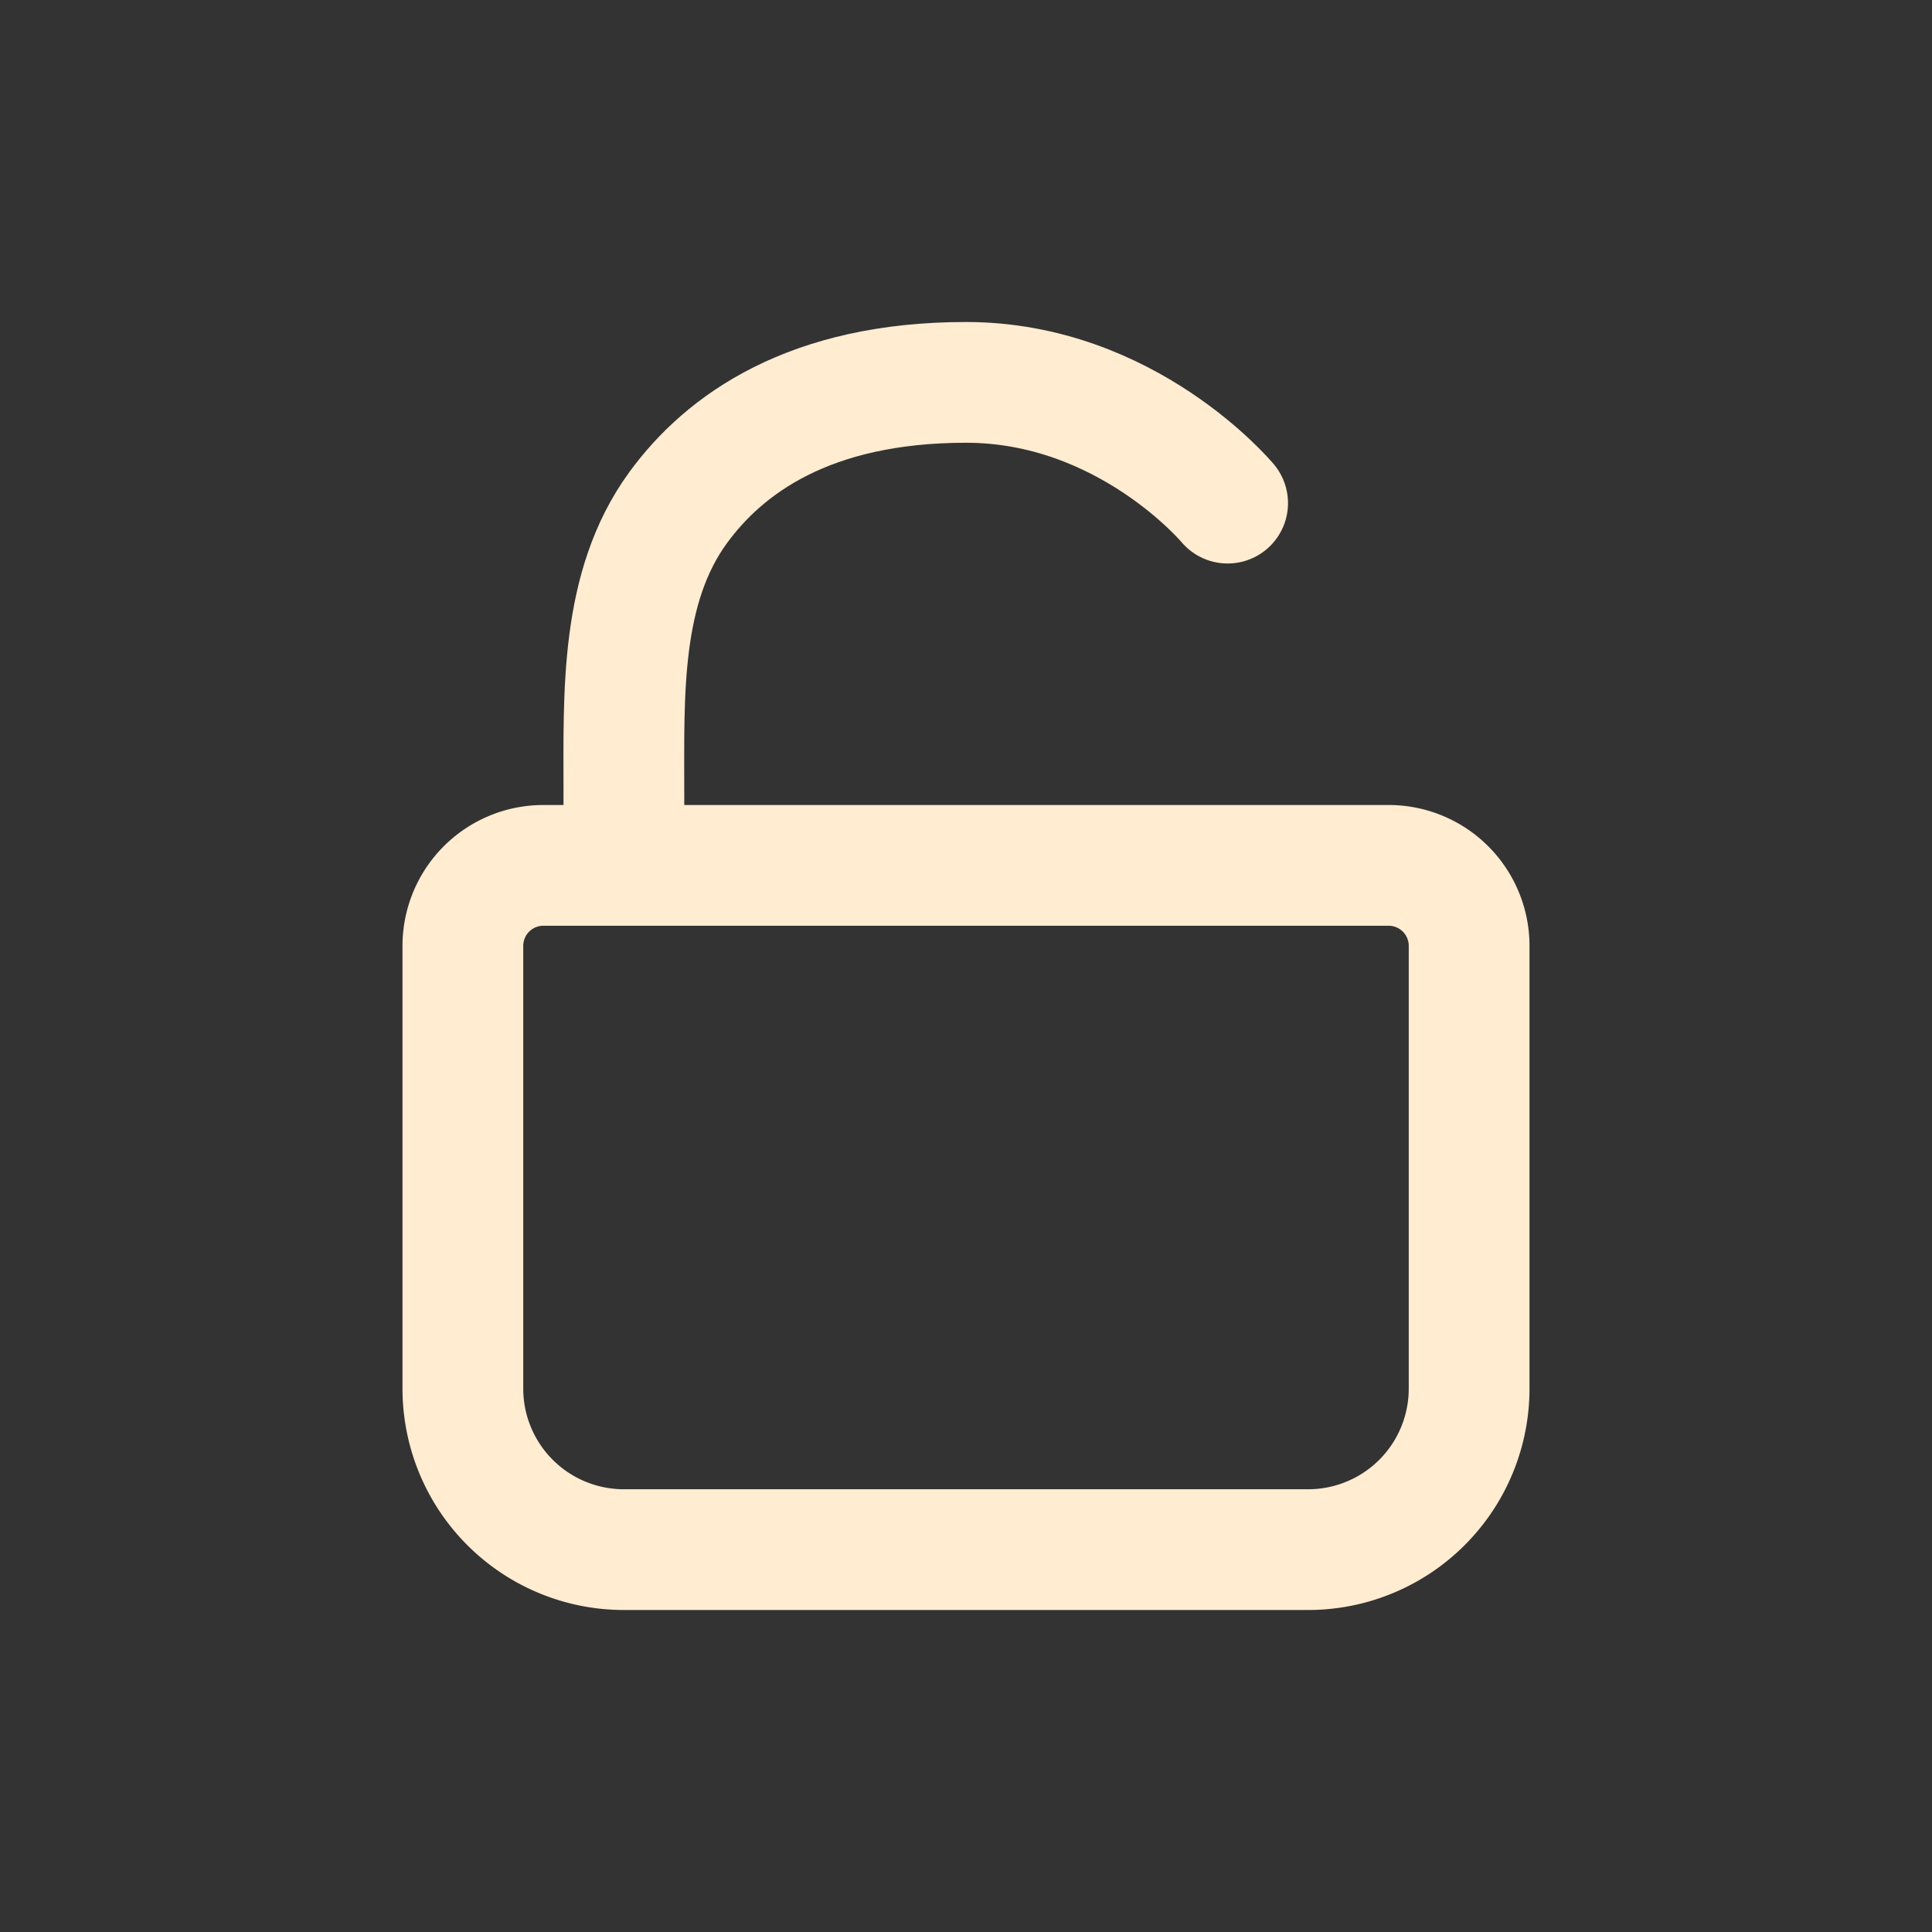 <svg width="46" height="46" fill="none" stroke="#ffecd1" stroke-linecap="round" stroke-linejoin="round" stroke-width="1.5" viewBox="0 0 24 24" xmlns="http://www.w3.org/2000/svg">
  <rect x="0" y="0" width="24" height="24" fill="#333333" stroke="none"/>
  <path d="M5.75 11.75a1 1 0 0 1 1-1h10.5a1 1 0 0 1 1 1v5.5a2 2 0 0 1-2 2h-8.5a2 2 0 0 1-2-2v-5.5Z"></path>
  <path d="M7.75 10.5v-.657c0-1.228-.05-2.544.674-3.537C9 5.517 10.057 4.75 12 4.75c2 0 3.25 1.5 3.25 1.5"></path>
</svg>